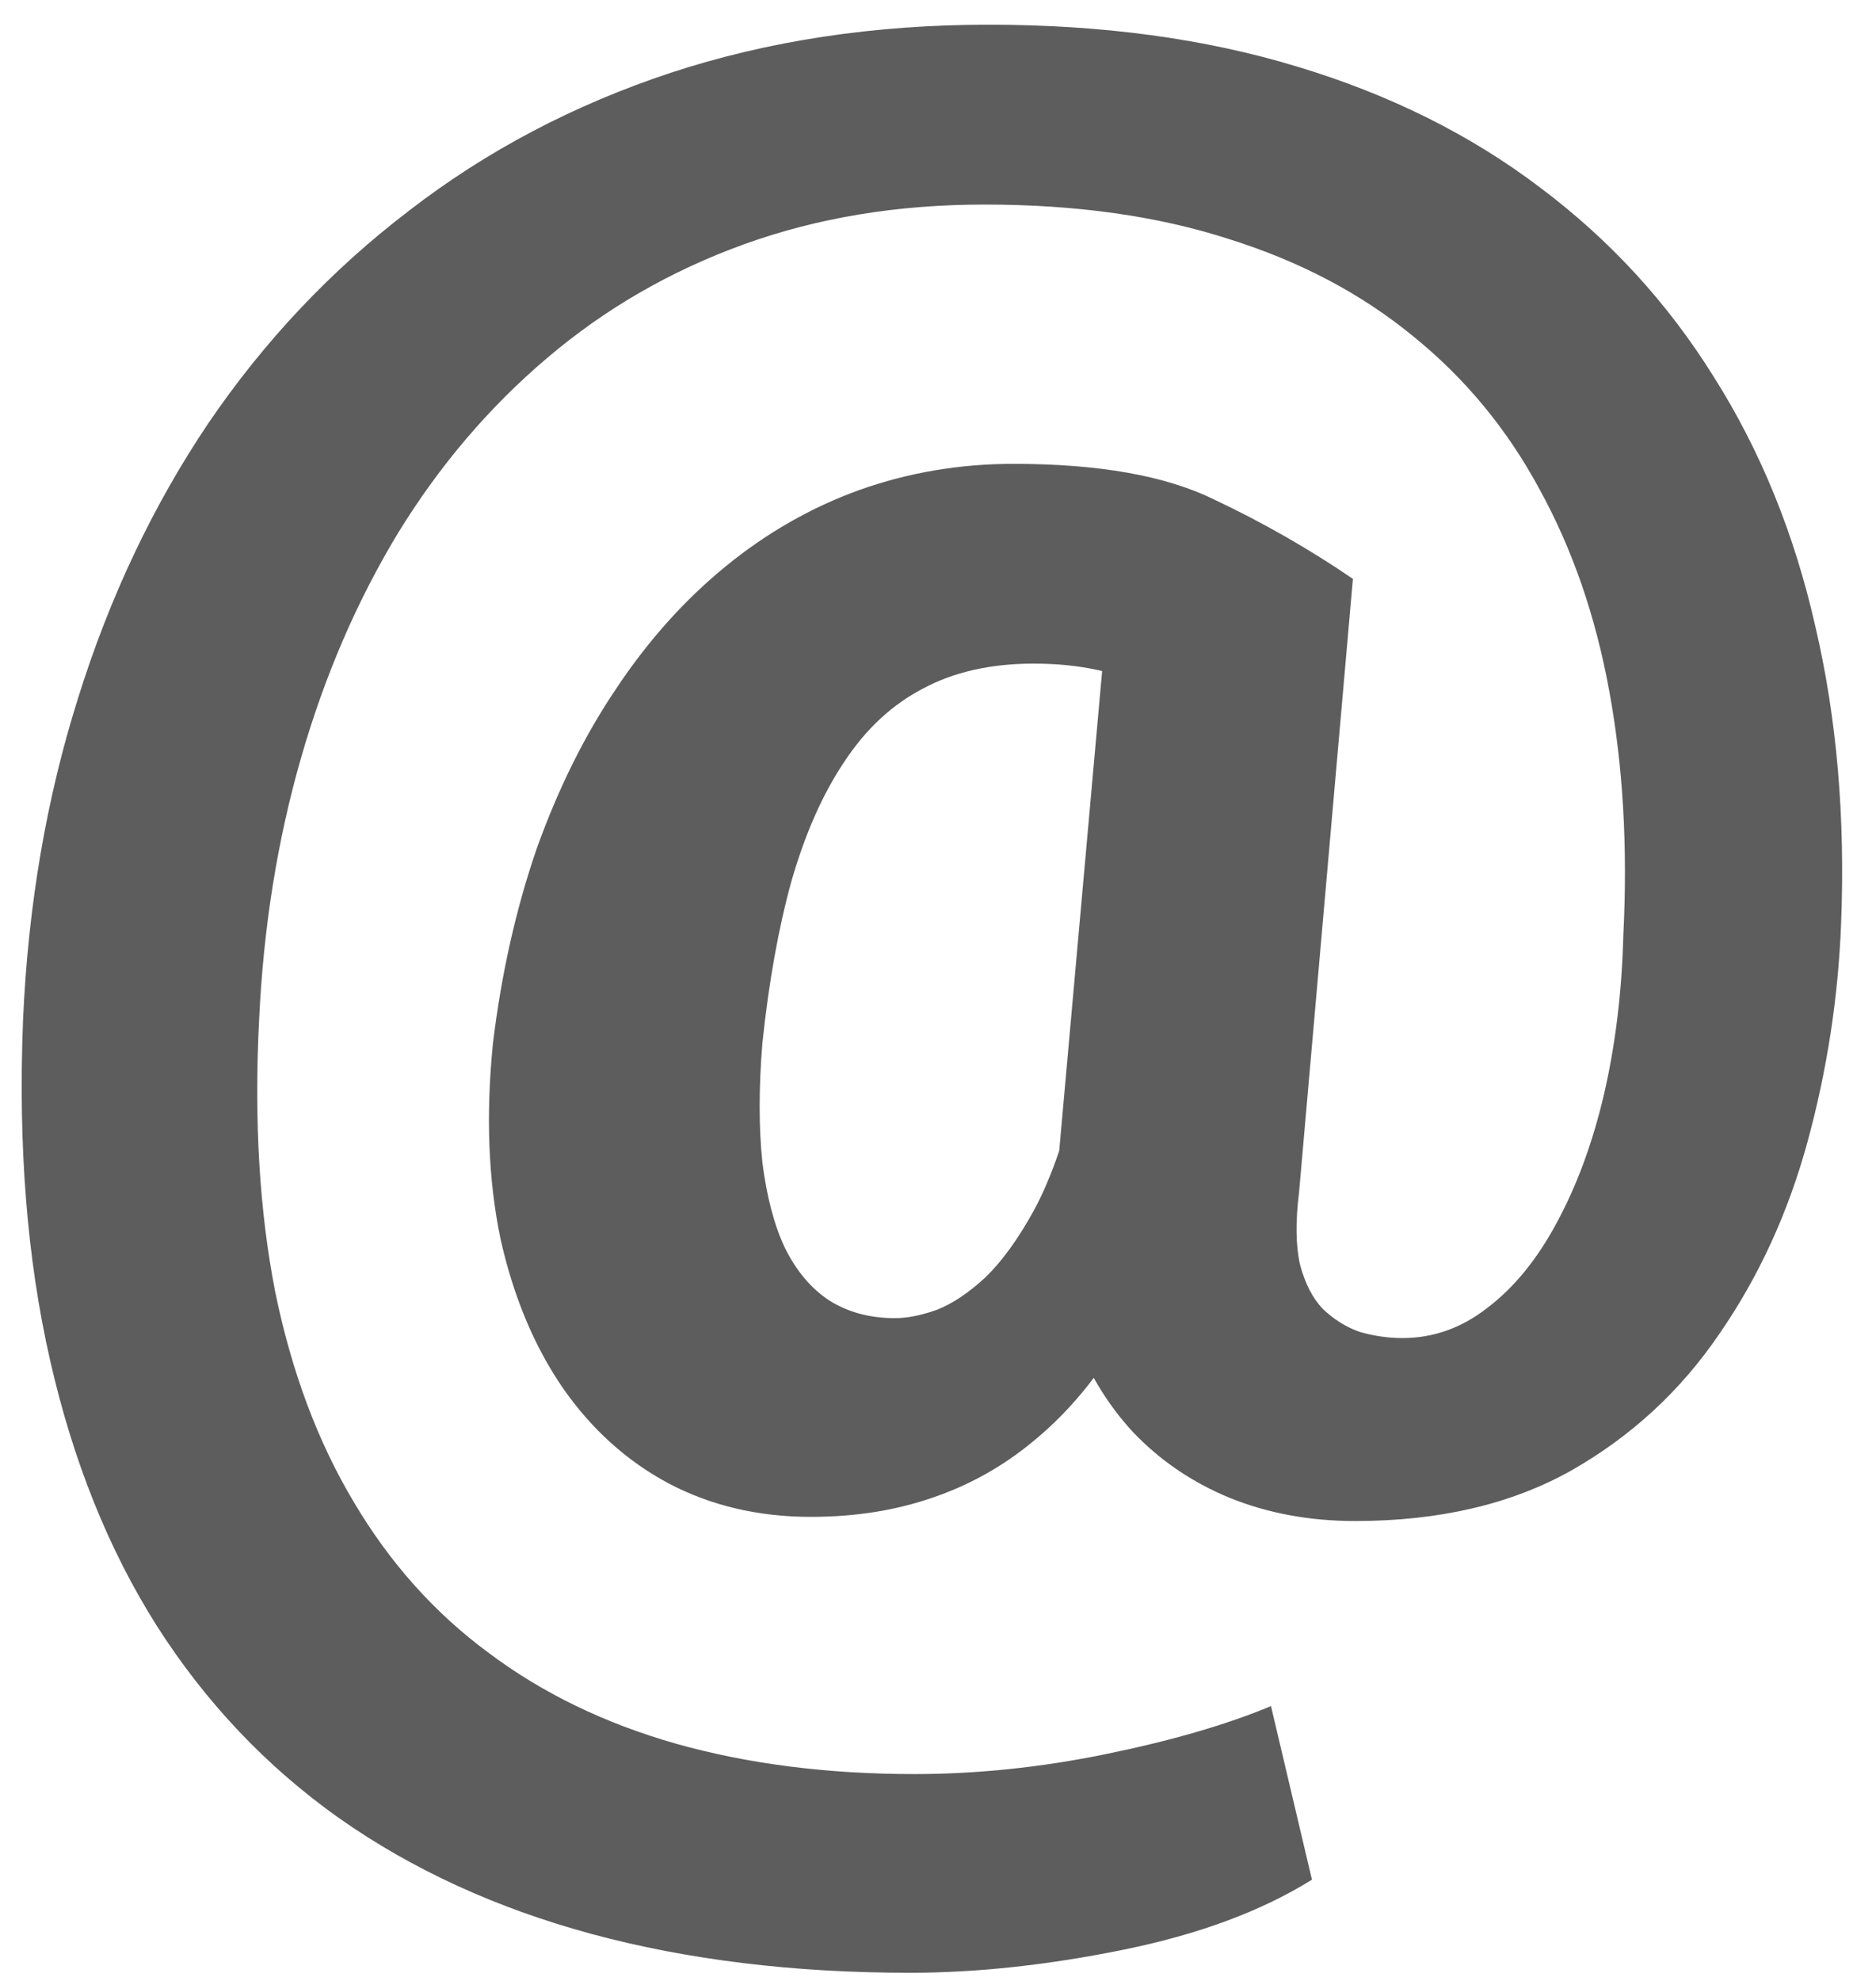 <svg width="18" height="19" viewBox="0 0 18 19" fill="none" xmlns="http://www.w3.org/2000/svg">
<path d="M17.665 8.862C17.637 9.571 17.53 10.266 17.344 10.948C17.158 11.63 16.876 12.245 16.497 12.794C16.124 13.342 15.649 13.78 15.07 14.108C14.497 14.428 13.808 14.589 13.002 14.589C12.567 14.589 12.168 14.515 11.802 14.368C11.444 14.221 11.133 14.011 10.871 13.736C10.617 13.462 10.42 13.131 10.282 12.744C10.151 12.356 10.099 11.921 10.127 11.44L10.654 5.552H12.981L12.464 11.44C12.429 11.72 12.433 11.951 12.474 12.132C12.523 12.312 12.595 12.453 12.691 12.553C12.795 12.653 12.912 12.727 13.043 12.774C13.181 12.814 13.319 12.834 13.457 12.834C13.753 12.834 14.025 12.737 14.273 12.543C14.528 12.349 14.749 12.078 14.935 11.731C15.128 11.376 15.28 10.965 15.39 10.497C15.5 10.022 15.562 9.511 15.576 8.962C15.618 8.127 15.573 7.351 15.442 6.636C15.311 5.913 15.087 5.265 14.77 4.69C14.46 4.115 14.056 3.627 13.56 3.226C13.064 2.818 12.474 2.507 11.792 2.293C11.109 2.072 10.327 1.962 9.445 1.962C8.61 1.962 7.842 2.089 7.139 2.343C6.436 2.597 5.805 2.961 5.247 3.436C4.695 3.904 4.219 4.462 3.82 5.111C3.427 5.76 3.116 6.478 2.889 7.267C2.662 8.056 2.527 8.896 2.486 9.785C2.437 10.748 2.489 11.617 2.641 12.393C2.799 13.162 3.051 13.833 3.396 14.409C3.74 14.99 4.171 15.472 4.688 15.853C5.205 16.241 5.805 16.531 6.487 16.725C7.177 16.919 7.938 17.016 8.772 17.016C9.372 17.016 9.982 16.953 10.603 16.826C11.23 16.698 11.761 16.545 12.195 16.364L12.588 18.029C12.105 18.33 11.502 18.554 10.778 18.701C10.055 18.848 9.372 18.922 8.731 18.922C7.614 18.922 6.598 18.798 5.681 18.551C4.764 18.303 3.954 17.932 3.251 17.437C2.555 16.943 1.972 16.328 1.503 15.592C1.042 14.863 0.7 14.014 0.48 13.044C0.259 12.075 0.173 10.988 0.221 9.785C0.269 8.688 0.445 7.659 0.749 6.696C1.052 5.726 1.469 4.847 2 4.058C2.537 3.269 3.179 2.59 3.923 2.022C4.667 1.447 5.505 1.006 6.436 0.698C7.373 0.39 8.39 0.237 9.486 0.237C10.575 0.237 11.561 0.37 12.443 0.638C13.332 0.905 14.111 1.293 14.78 1.801C15.449 2.303 16.004 2.908 16.445 3.617C16.893 4.325 17.217 5.121 17.417 6.004C17.624 6.886 17.706 7.839 17.665 8.862ZM7.315 10.005C7.28 10.433 7.28 10.815 7.315 11.149C7.356 11.476 7.428 11.751 7.532 11.971C7.642 12.192 7.783 12.359 7.956 12.473C8.135 12.586 8.345 12.643 8.586 12.643C8.704 12.643 8.838 12.617 8.99 12.563C9.141 12.503 9.296 12.399 9.455 12.252C9.614 12.098 9.769 11.884 9.92 11.61C10.072 11.329 10.203 10.965 10.313 10.517L11.275 11.66C11.116 12.142 10.923 12.563 10.696 12.924C10.468 13.285 10.206 13.586 9.91 13.827C9.62 14.067 9.296 14.248 8.938 14.368C8.586 14.489 8.2 14.549 7.78 14.549C7.277 14.549 6.822 14.442 6.415 14.228C6.015 14.014 5.677 13.71 5.402 13.315C5.126 12.914 4.926 12.436 4.802 11.881C4.685 11.319 4.661 10.694 4.73 10.005C4.812 9.33 4.954 8.705 5.153 8.13C5.36 7.555 5.615 7.043 5.919 6.595C6.222 6.141 6.57 5.753 6.963 5.432C7.356 5.111 7.783 4.867 8.245 4.7C8.714 4.533 9.207 4.449 9.724 4.449C10.544 4.449 11.185 4.563 11.647 4.79C12.116 5.011 12.56 5.265 12.981 5.552L11.844 7.117C11.644 6.943 11.382 6.776 11.058 6.615C10.741 6.448 10.361 6.365 9.92 6.365C9.507 6.365 9.152 6.445 8.855 6.605C8.559 6.759 8.307 6.993 8.1 7.308C7.894 7.615 7.725 7.996 7.594 8.451C7.47 8.899 7.377 9.417 7.315 10.005Z" fill="#5D5D5D"/>
</svg>
